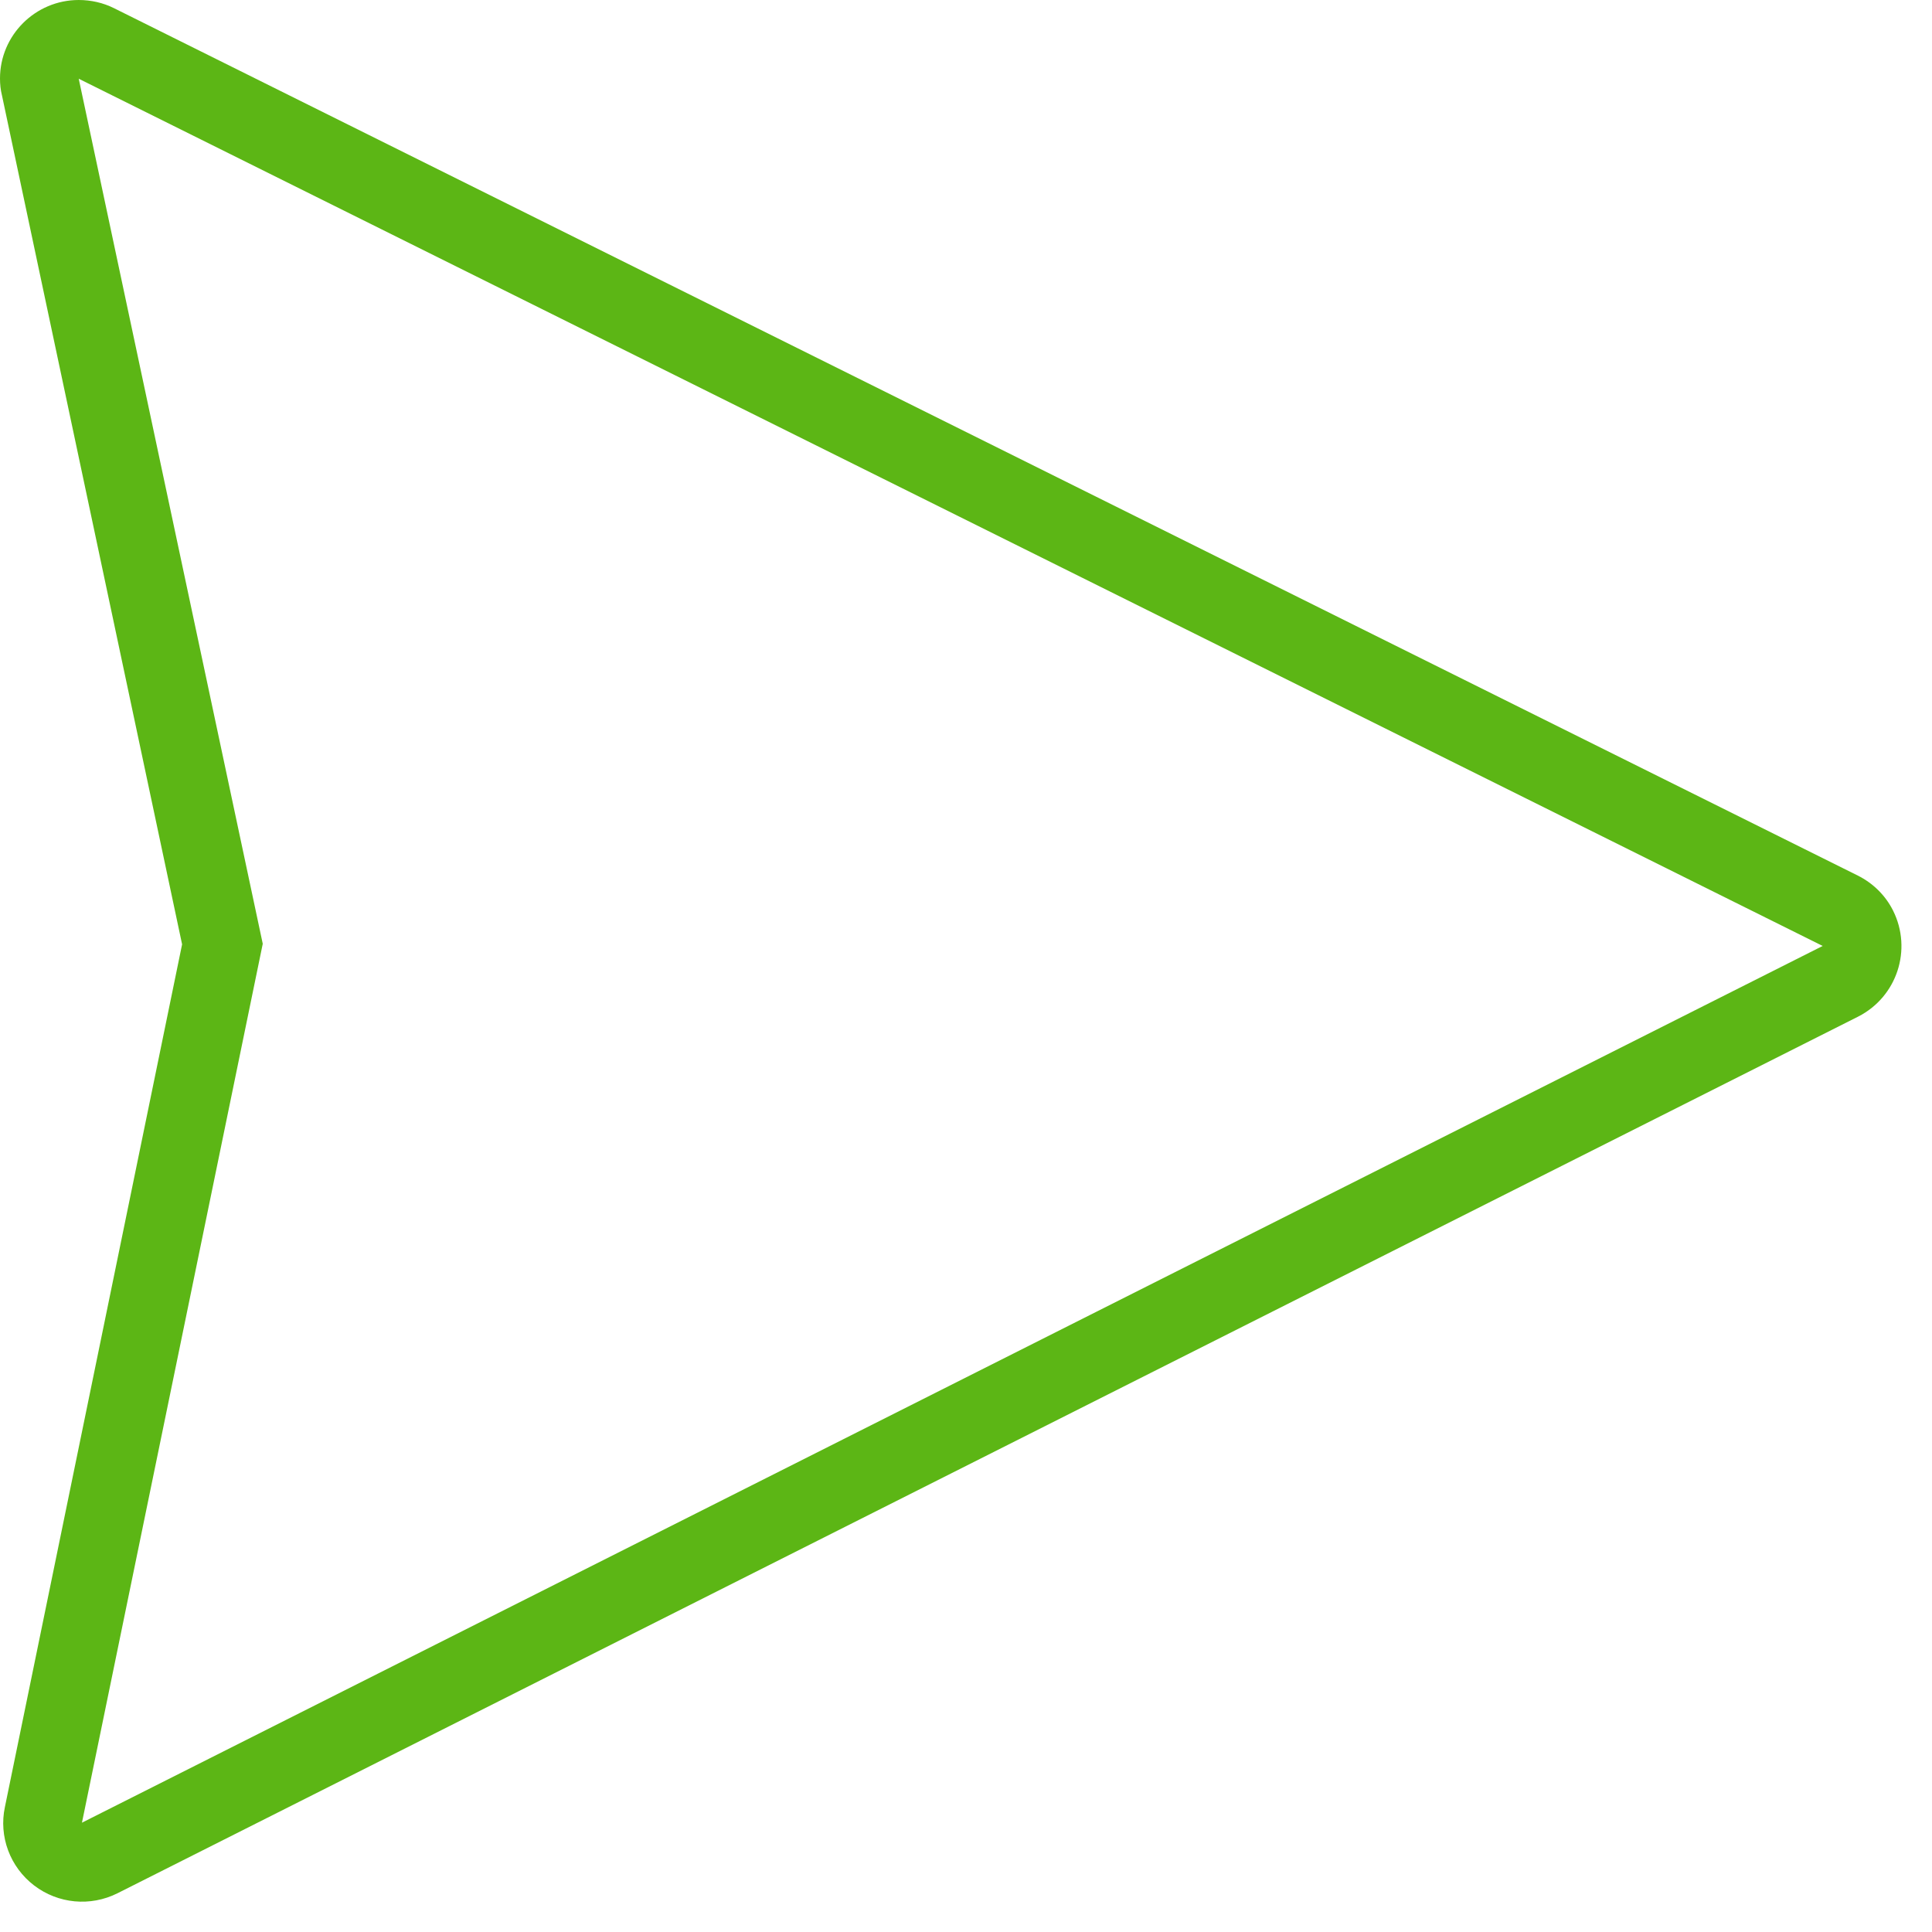 <?xml version="1.0" encoding="UTF-8"?>
<svg width="24px" height="24px" viewBox="0 0 24 24" version="1.1" xmlns="http://www.w3.org/2000/svg" xmlns:xlink="http://www.w3.org/1999/xlink">
    <title>1.Light/Enviar _1Light</title>
    <g id="Symbols" stroke="none" stroke-width="1" fill="none" fill-rule="evenodd">
        <g id="1.Light/Enviar-_1Light" fill="#5CB615" fill-rule="nonzero">
            <path d="M0.978,0 C0.44,0 0,0.437 0,0.975 C0,1.045 0.007,1.116 0.024,1.183 L2.262,11.731 L0.061,22.447 C-0.017,22.813 0.124,23.193 0.424,23.422 C0.723,23.65 1.123,23.687 1.459,23.519 L23.082,12.629 C23.566,12.383 23.758,11.795 23.516,11.311 C23.422,11.123 23.267,10.971 23.079,10.877 L1.415,0.101 C1.281,0.034 1.129,0 0.978,0 M0.978,0.978 L22.642,11.751 L1.018,22.642 L3.264,11.724 L0.978,0.978" id="Enviar-_1Light"></path>
        </g>
    </g>
</svg>